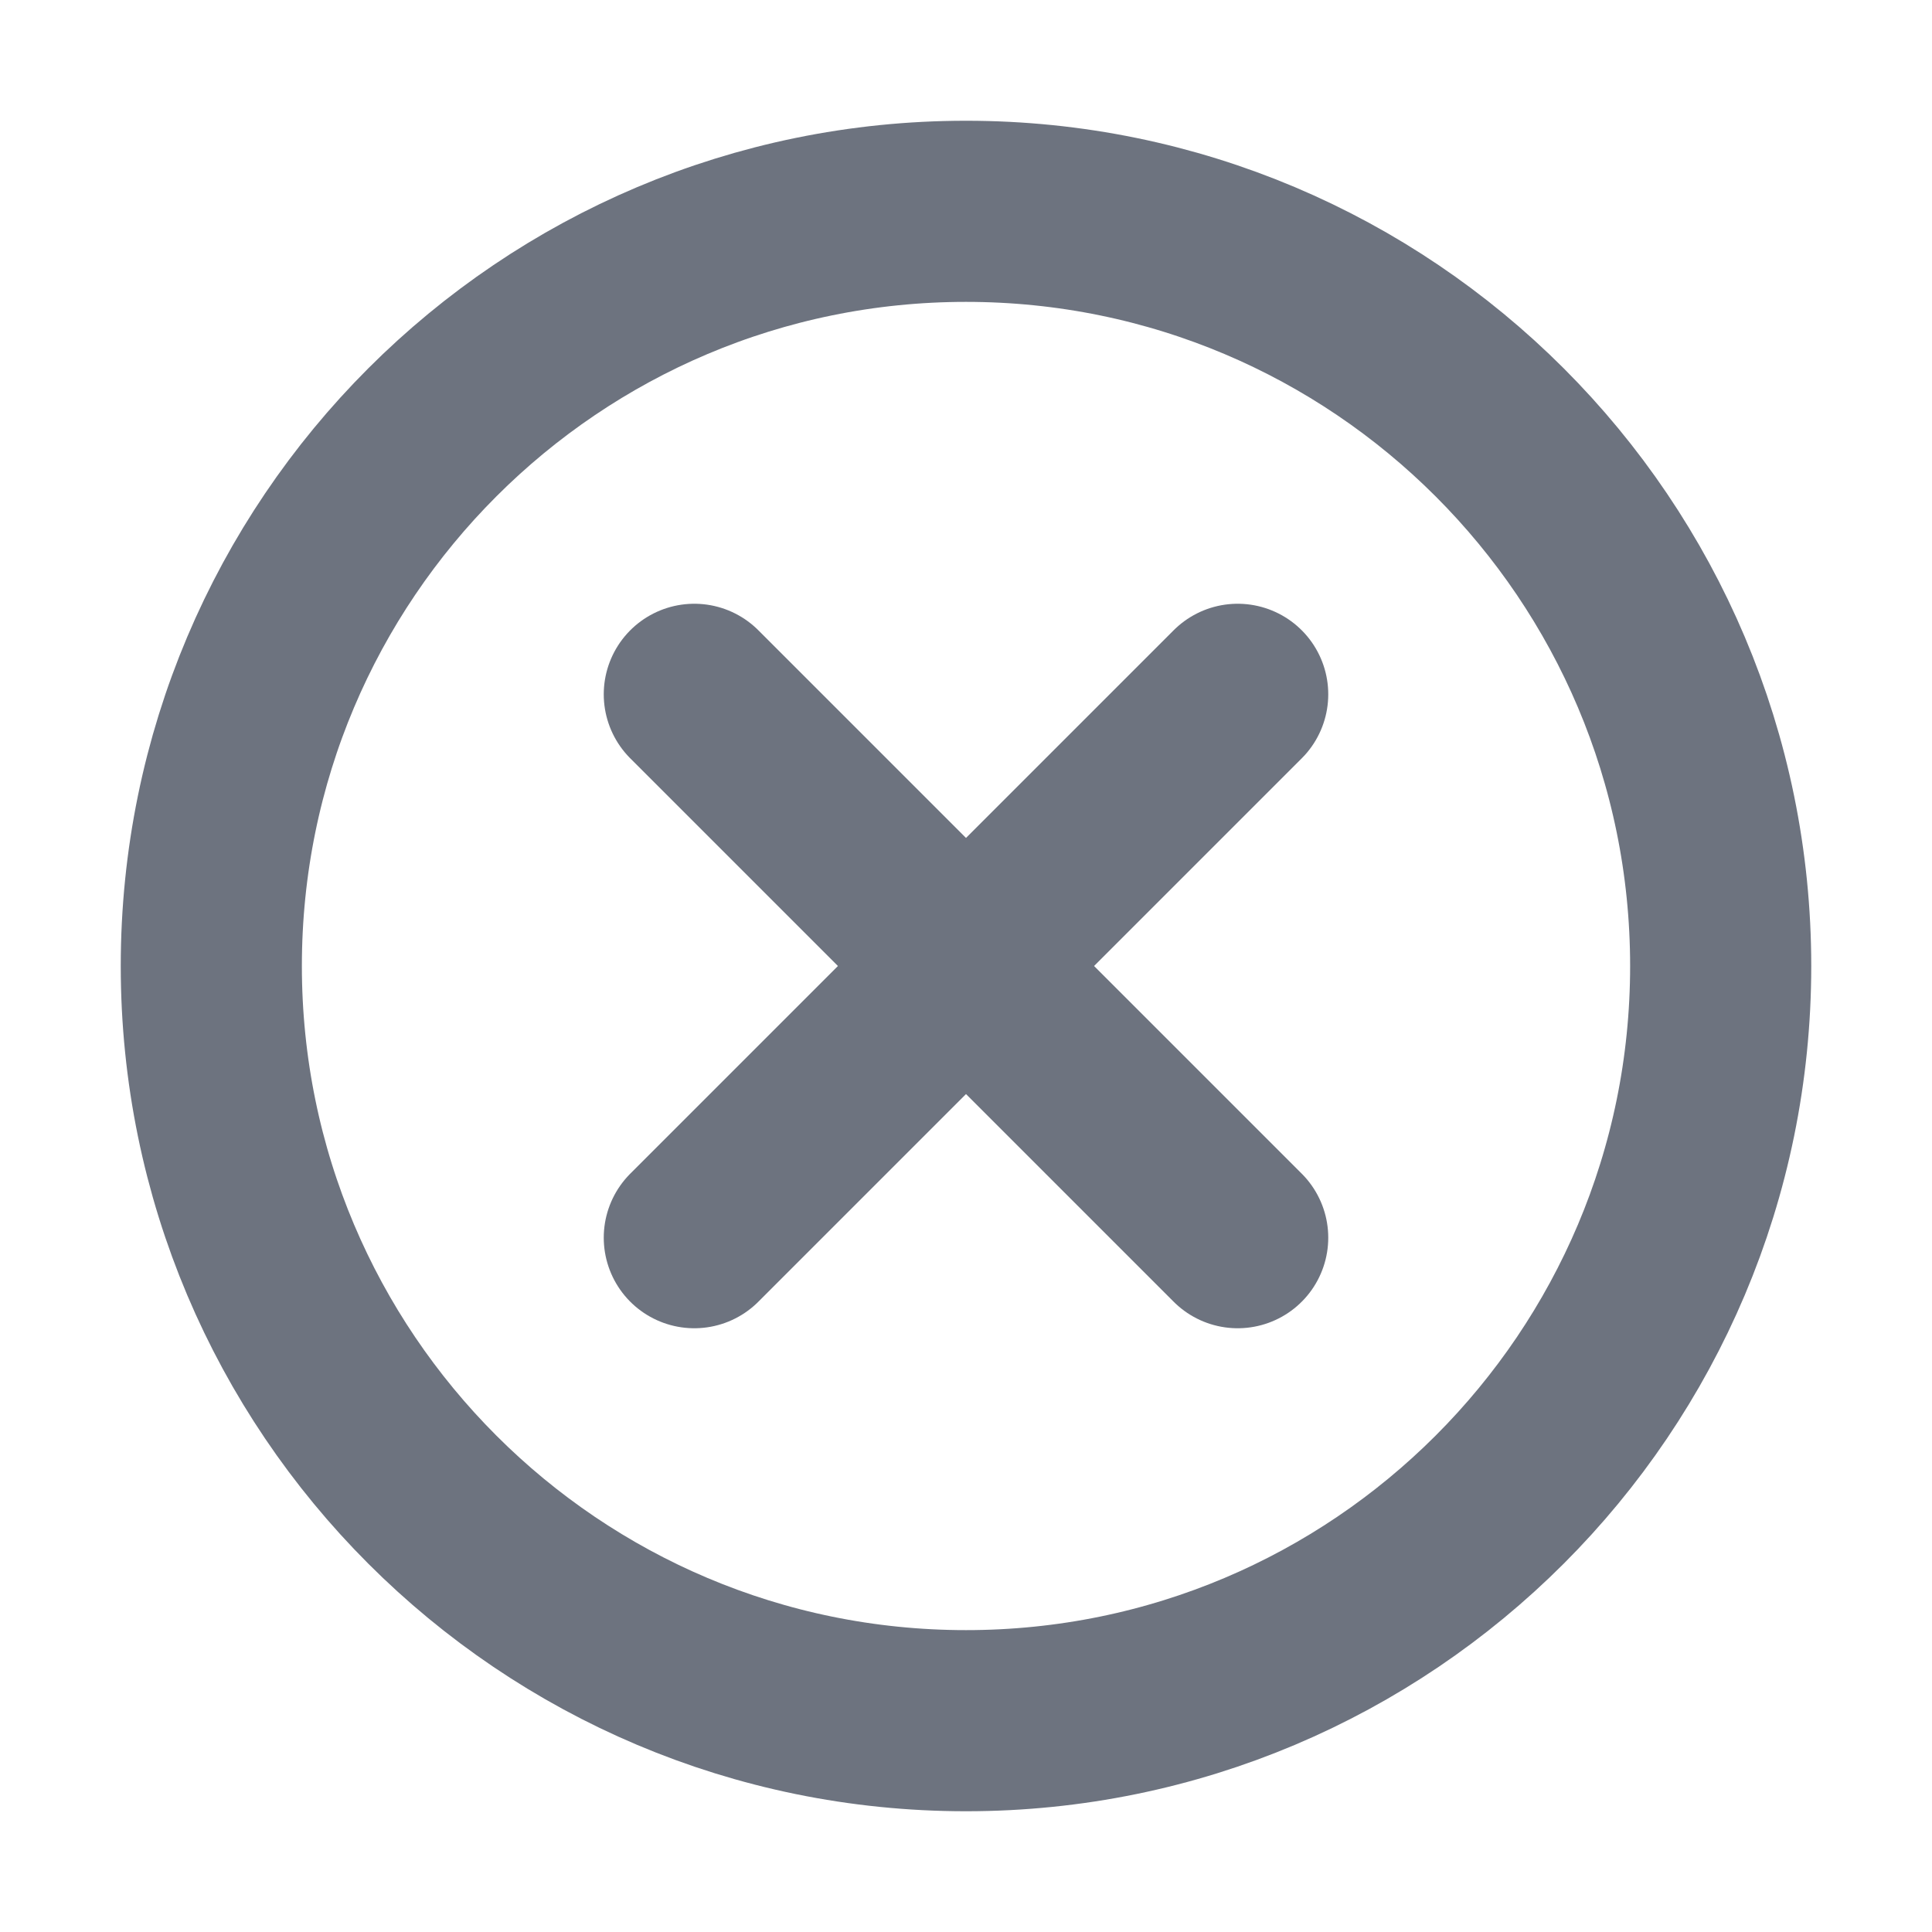 <svg width="16" height="16" viewBox="0 0 16 16" fill="none" xmlns="http://www.w3.org/2000/svg">
<path d="M5.75 5.75L10.25 10.25M10.25 5.75L5.75 10.25L10.25 5.75Z" stroke="#6D737F" stroke-width="1.5" stroke-linecap="round" stroke-linejoin="round"/>
<path d="M8 14.25C11.452 14.25 14.25 11.452 14.25 8C14.25 4.548 11.452 1.75 8 1.75C4.548 1.75 1.75 4.548 1.75 8C1.75 11.452 4.548 14.25 8 14.25Z" stroke="#6D737F" stroke-width="1.5" stroke-linecap="round" stroke-linejoin="round"/>
</svg>
